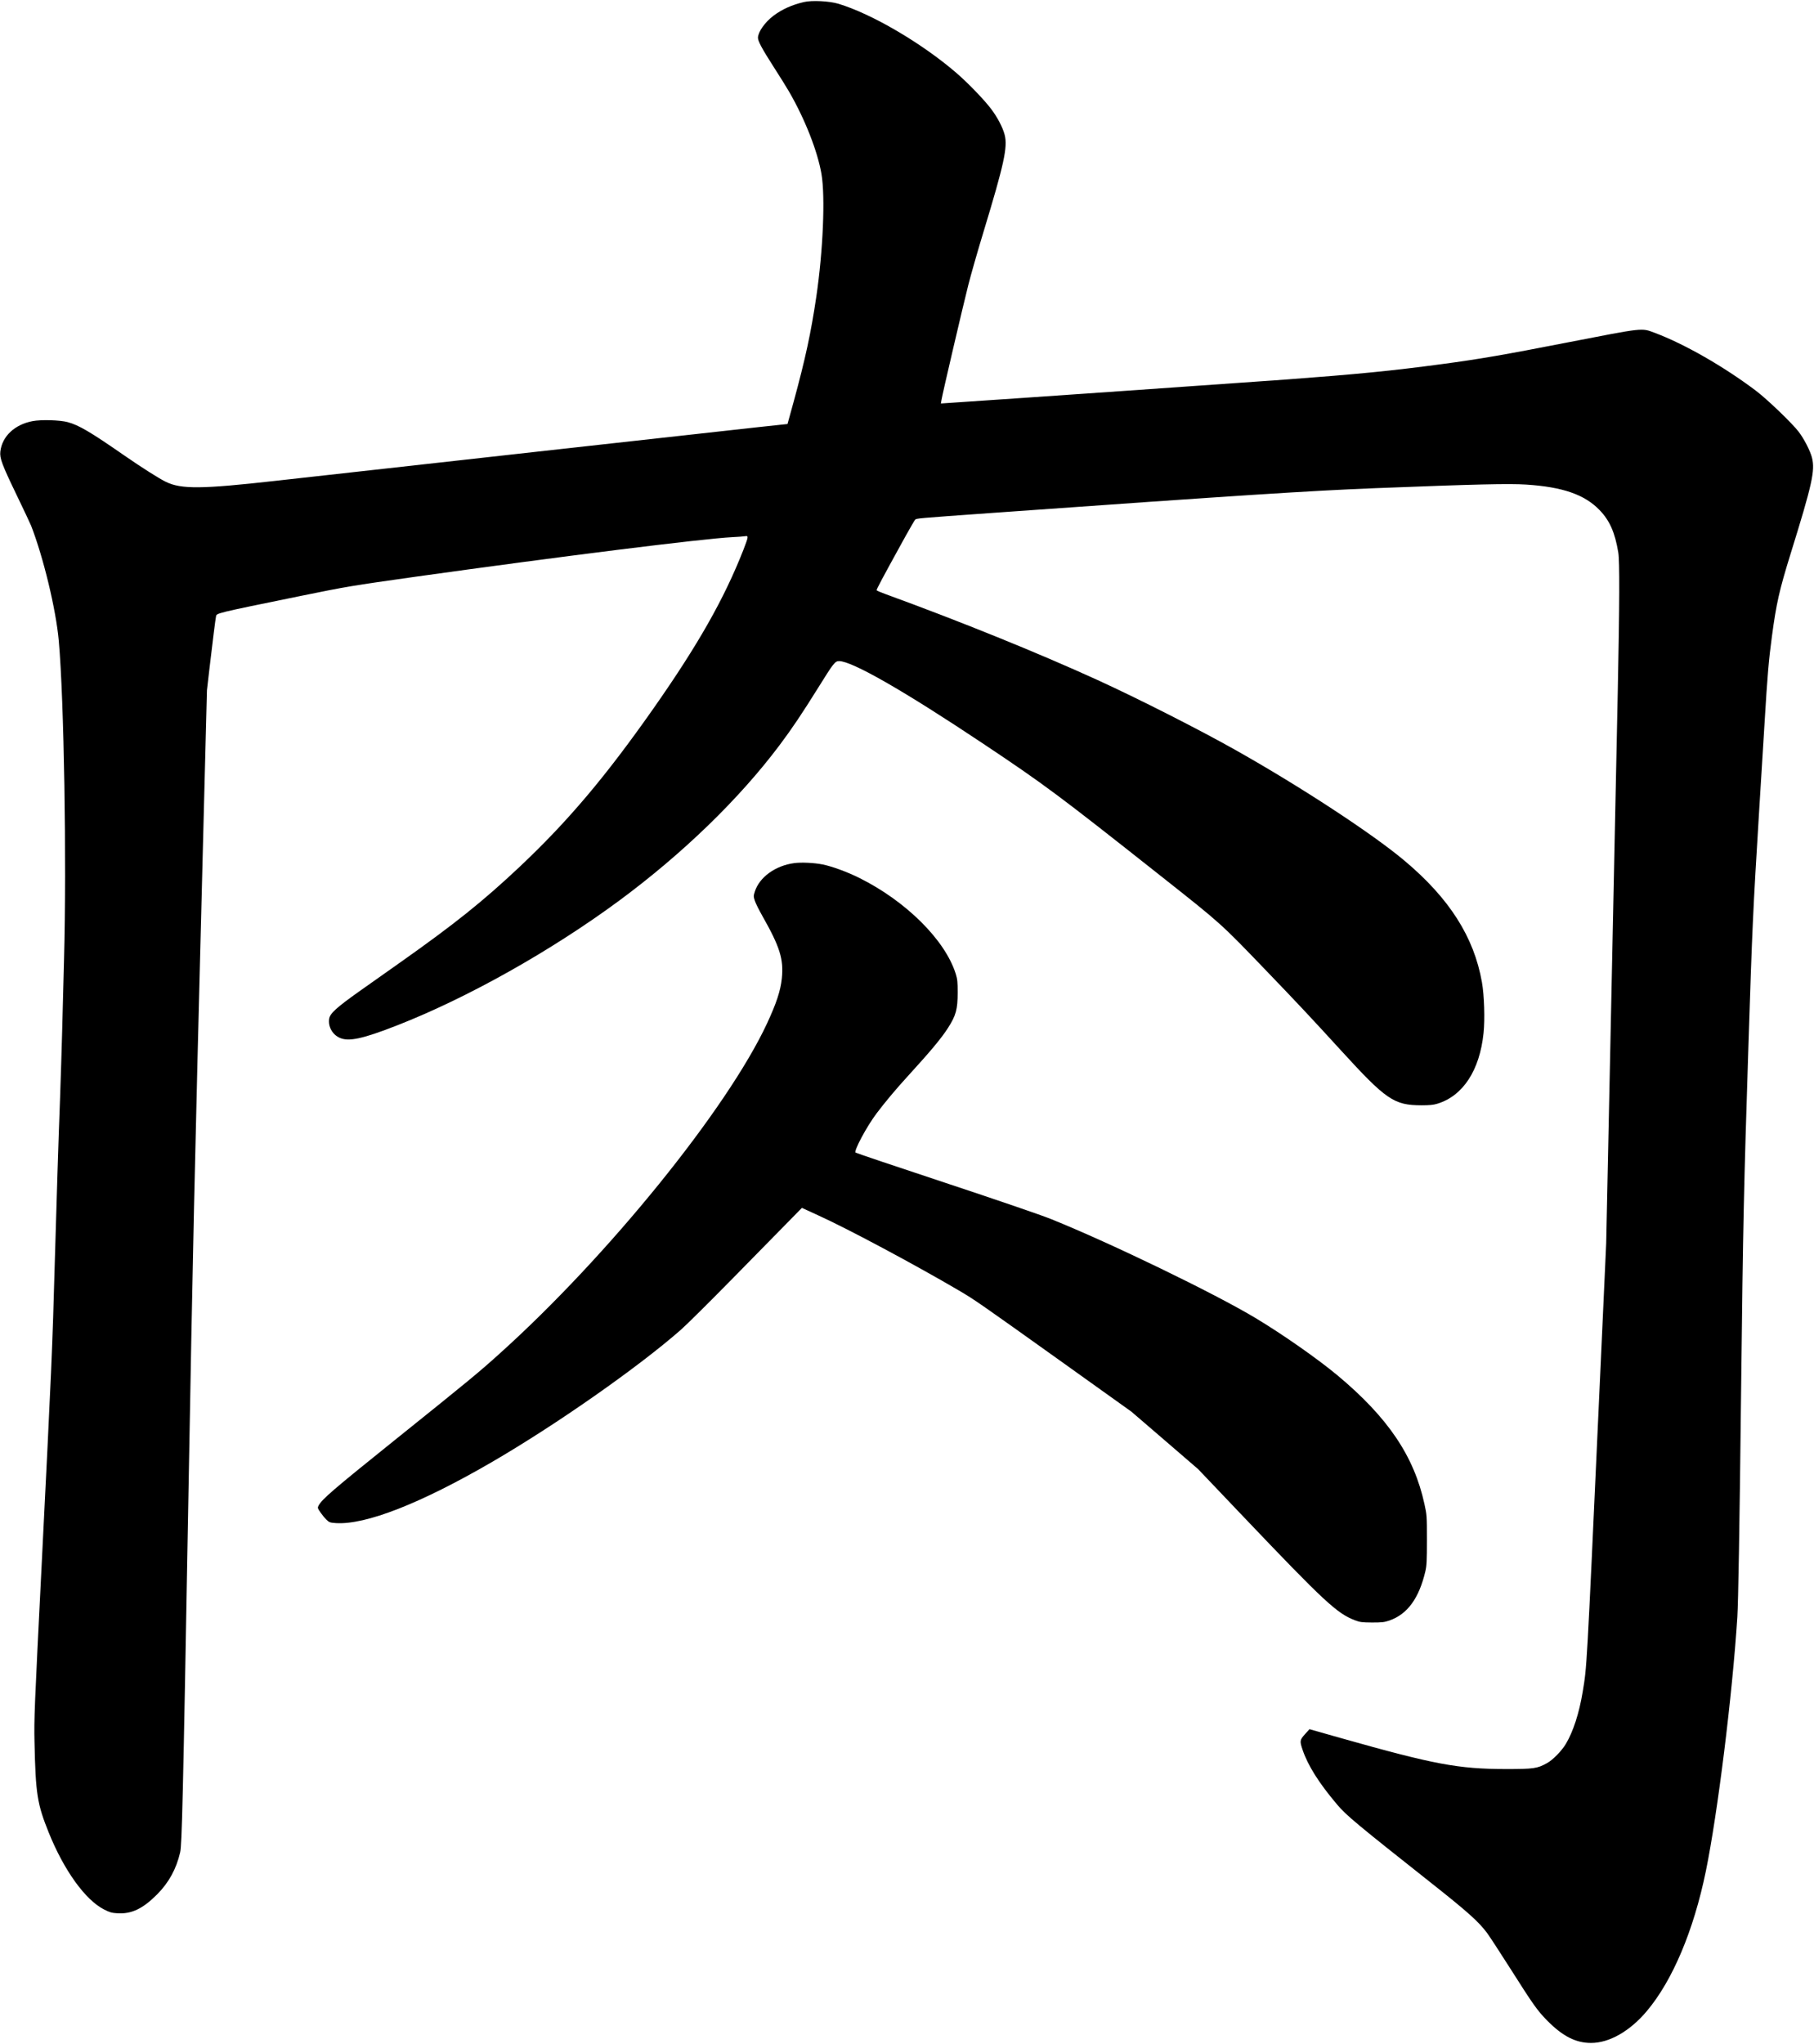 <?xml version="1.0" standalone="no"?>
<!DOCTYPE svg PUBLIC "-//W3C//DTD SVG 20010904//EN"
 "http://www.w3.org/TR/2001/REC-SVG-20010904/DTD/svg10.dtd">
<svg version="1.0" xmlns="http://www.w3.org/2000/svg"
 width="2130pt" height="2399pt" viewBox="0 0 2130 2399"
 preserveAspectRatio="xMidYMid meet">
<g transform="translate(0,2399) scale(0.1,-0.1)"
fill="#000000" stroke="none">
<path d="M9440 23966 c-139 -32 -257 -85 -357 -160 -101 -76 -182 -191 -183
-259 0 -41 47 -128 186 -345 69 -106 149 -236 180 -289 187 -324 334 -698 380
-967 45 -267 19 -896 -61 -1440 -63 -424 -127 -722 -266 -1232 l-72 -261 -346
-37 c-335 -36 -4673 -519 -5666 -630 -864 -97 -1107 -100 -1287 -12 -77 37
-282 167 -483 306 -408 283 -538 359 -670 395 -91 25 -312 31 -412 12 -211
-40 -358 -178 -379 -357 -9 -79 19 -153 194 -516 82 -170 157 -329 167 -354
144 -370 292 -982 325 -1350 62 -694 93 -2579 62 -3735 -7 -247 -17 -628 -22
-845 -6 -217 -17 -575 -25 -795 -19 -501 -40 -1173 -60 -1865 -31 -1111 -39
-1280 -156 -3610 -85 -1690 -90 -1811 -84 -2075 13 -613 32 -730 167 -1065
180 -446 430 -792 651 -904 65 -33 89 -40 156 -44 167 -10 299 54 467 223 136
137 224 297 269 491 21 92 33 578 95 4054 56 3121 69 3720 170 7647 l50 1941
30 259 c39 332 69 571 76 605 8 42 -23 35 995 243 544 111 594 119 1345 225
1701 238 3363 446 3724 465 63 3 130 8 148 11 43 7 42 -1 -19 -160 -225 -573
-532 -1115 -1059 -1866 -562 -800 -1003 -1322 -1571 -1857 -430 -404 -757
-666 -1404 -1123 -143 -101 -359 -254 -480 -339 -263 -187 -340 -256 -350
-319 -14 -89 35 -181 118 -221 106 -52 271 -17 682 144 826 323 1808 875 2605
1463 748 553 1411 1195 1885 1827 145 193 263 369 455 677 178 286 195 308
243 308 152 0 761 -349 1682 -963 736 -491 882 -600 2115 -1575 694 -549 679
-535 1224 -1102 361 -375 524 -549 872 -930 531 -581 622 -643 944 -644 93 0
140 4 185 18 303 91 500 392 545 831 17 160 8 444 -19 595 -93 532 -384 988
-915 1432 -375 314 -1208 860 -1971 1290 -427 241 -1148 607 -1630 827 -697
318 -1608 687 -2483 1006 -56 20 -105 41 -108 46 -5 8 54 119 338 634 55 99
106 186 113 194 16 17 6 16 915 81 2937 209 3716 259 4493 290 1178 46 1564
55 1768 42 429 -28 685 -117 861 -299 119 -123 181 -263 220 -498 17 -104 15
-604 -6 -1630 -9 -423 -43 -2055 -76 -3625 l-60 -2855 -85 -1860 c-146 -3197
-141 -3100 -191 -3404 -41 -249 -111 -465 -196 -608 -49 -83 -152 -189 -222
-228 -115 -64 -155 -70 -486 -70 -558 1 -840 54 -1930 362 l-374 106 -53 -59
c-61 -68 -63 -80 -28 -183 63 -186 192 -390 405 -642 107 -127 226 -226 1115
-929 421 -333 550 -449 647 -580 30 -41 152 -228 271 -415 270 -426 319 -496
437 -615 179 -181 333 -260 512 -260 215 0 457 138 656 375 302 359 549 945
692 1640 139 680 312 2073 370 2985 11 184 25 972 45 2720 22 1917 31 2301 85
3980 45 1400 54 1588 125 2745 19 308 48 783 65 1055 33 550 49 737 86 1010
52 389 87 543 221 975 252 811 288 972 249 1124 -20 79 -93 221 -156 303 -76
100 -374 386 -505 484 -378 284 -837 547 -1187 678 -156 58 -118 62 -1024
-114 -742 -145 -1031 -195 -1474 -254 -588 -79 -987 -118 -1830 -181 -481 -35
-3218 -226 -3858 -268 l-194 -13 7 41 c10 65 252 1102 315 1350 32 127 113
408 179 625 240 790 285 993 248 1137 -22 86 -84 205 -159 304 -78 104 -269
303 -407 422 -407 351 -997 696 -1387 813 -107 32 -311 42 -404 20z"/>
<path d="M9327 13859 c-222 -29 -410 -165 -464 -335 -16 -51 -16 -57 0 -106 9
-29 49 -109 88 -178 208 -367 252 -509 229 -736 -15 -143 -63 -289 -173 -526
-468 -1004 -1869 -2734 -3142 -3878 -244 -220 -343 -302 -1225 -1010 -731
-587 -858 -696 -900 -774 -12 -24 -11 -30 23 -79 20 -29 52 -68 71 -86 32 -31
41 -34 110 -39 350 -22 992 229 1831 716 756 439 1720 1114 2222 1555 65 57
343 333 618 613 275 280 568 578 650 662 l151 154 190 -87 c349 -158 1145
-584 1654 -883 184 -108 236 -144 1215 -843 l810 -579 392 -337 392 -338 538
-565 c943 -990 1092 -1128 1301 -1208 60 -23 82 -26 202 -27 116 0 144 3 203
23 213 74 349 260 424 579 15 66 18 121 18 368 0 280 -1 294 -29 420 -122 563
-428 1016 -1021 1511 -233 194 -643 481 -961 672 -481 289 -1696 878 -2401
1162 -118 48 -622 220 -1243 426 -575 190 -1049 350 -1054 355 -22 20 130 305
246 459 96 128 235 294 371 442 263 288 391 441 469 563 93 145 113 218 113
415 0 124 -3 156 -23 220 -124 395 -582 851 -1130 1124 -142 71 -322 137 -433
159 -99 20 -248 27 -332 16z"/>
</g>
</svg>
